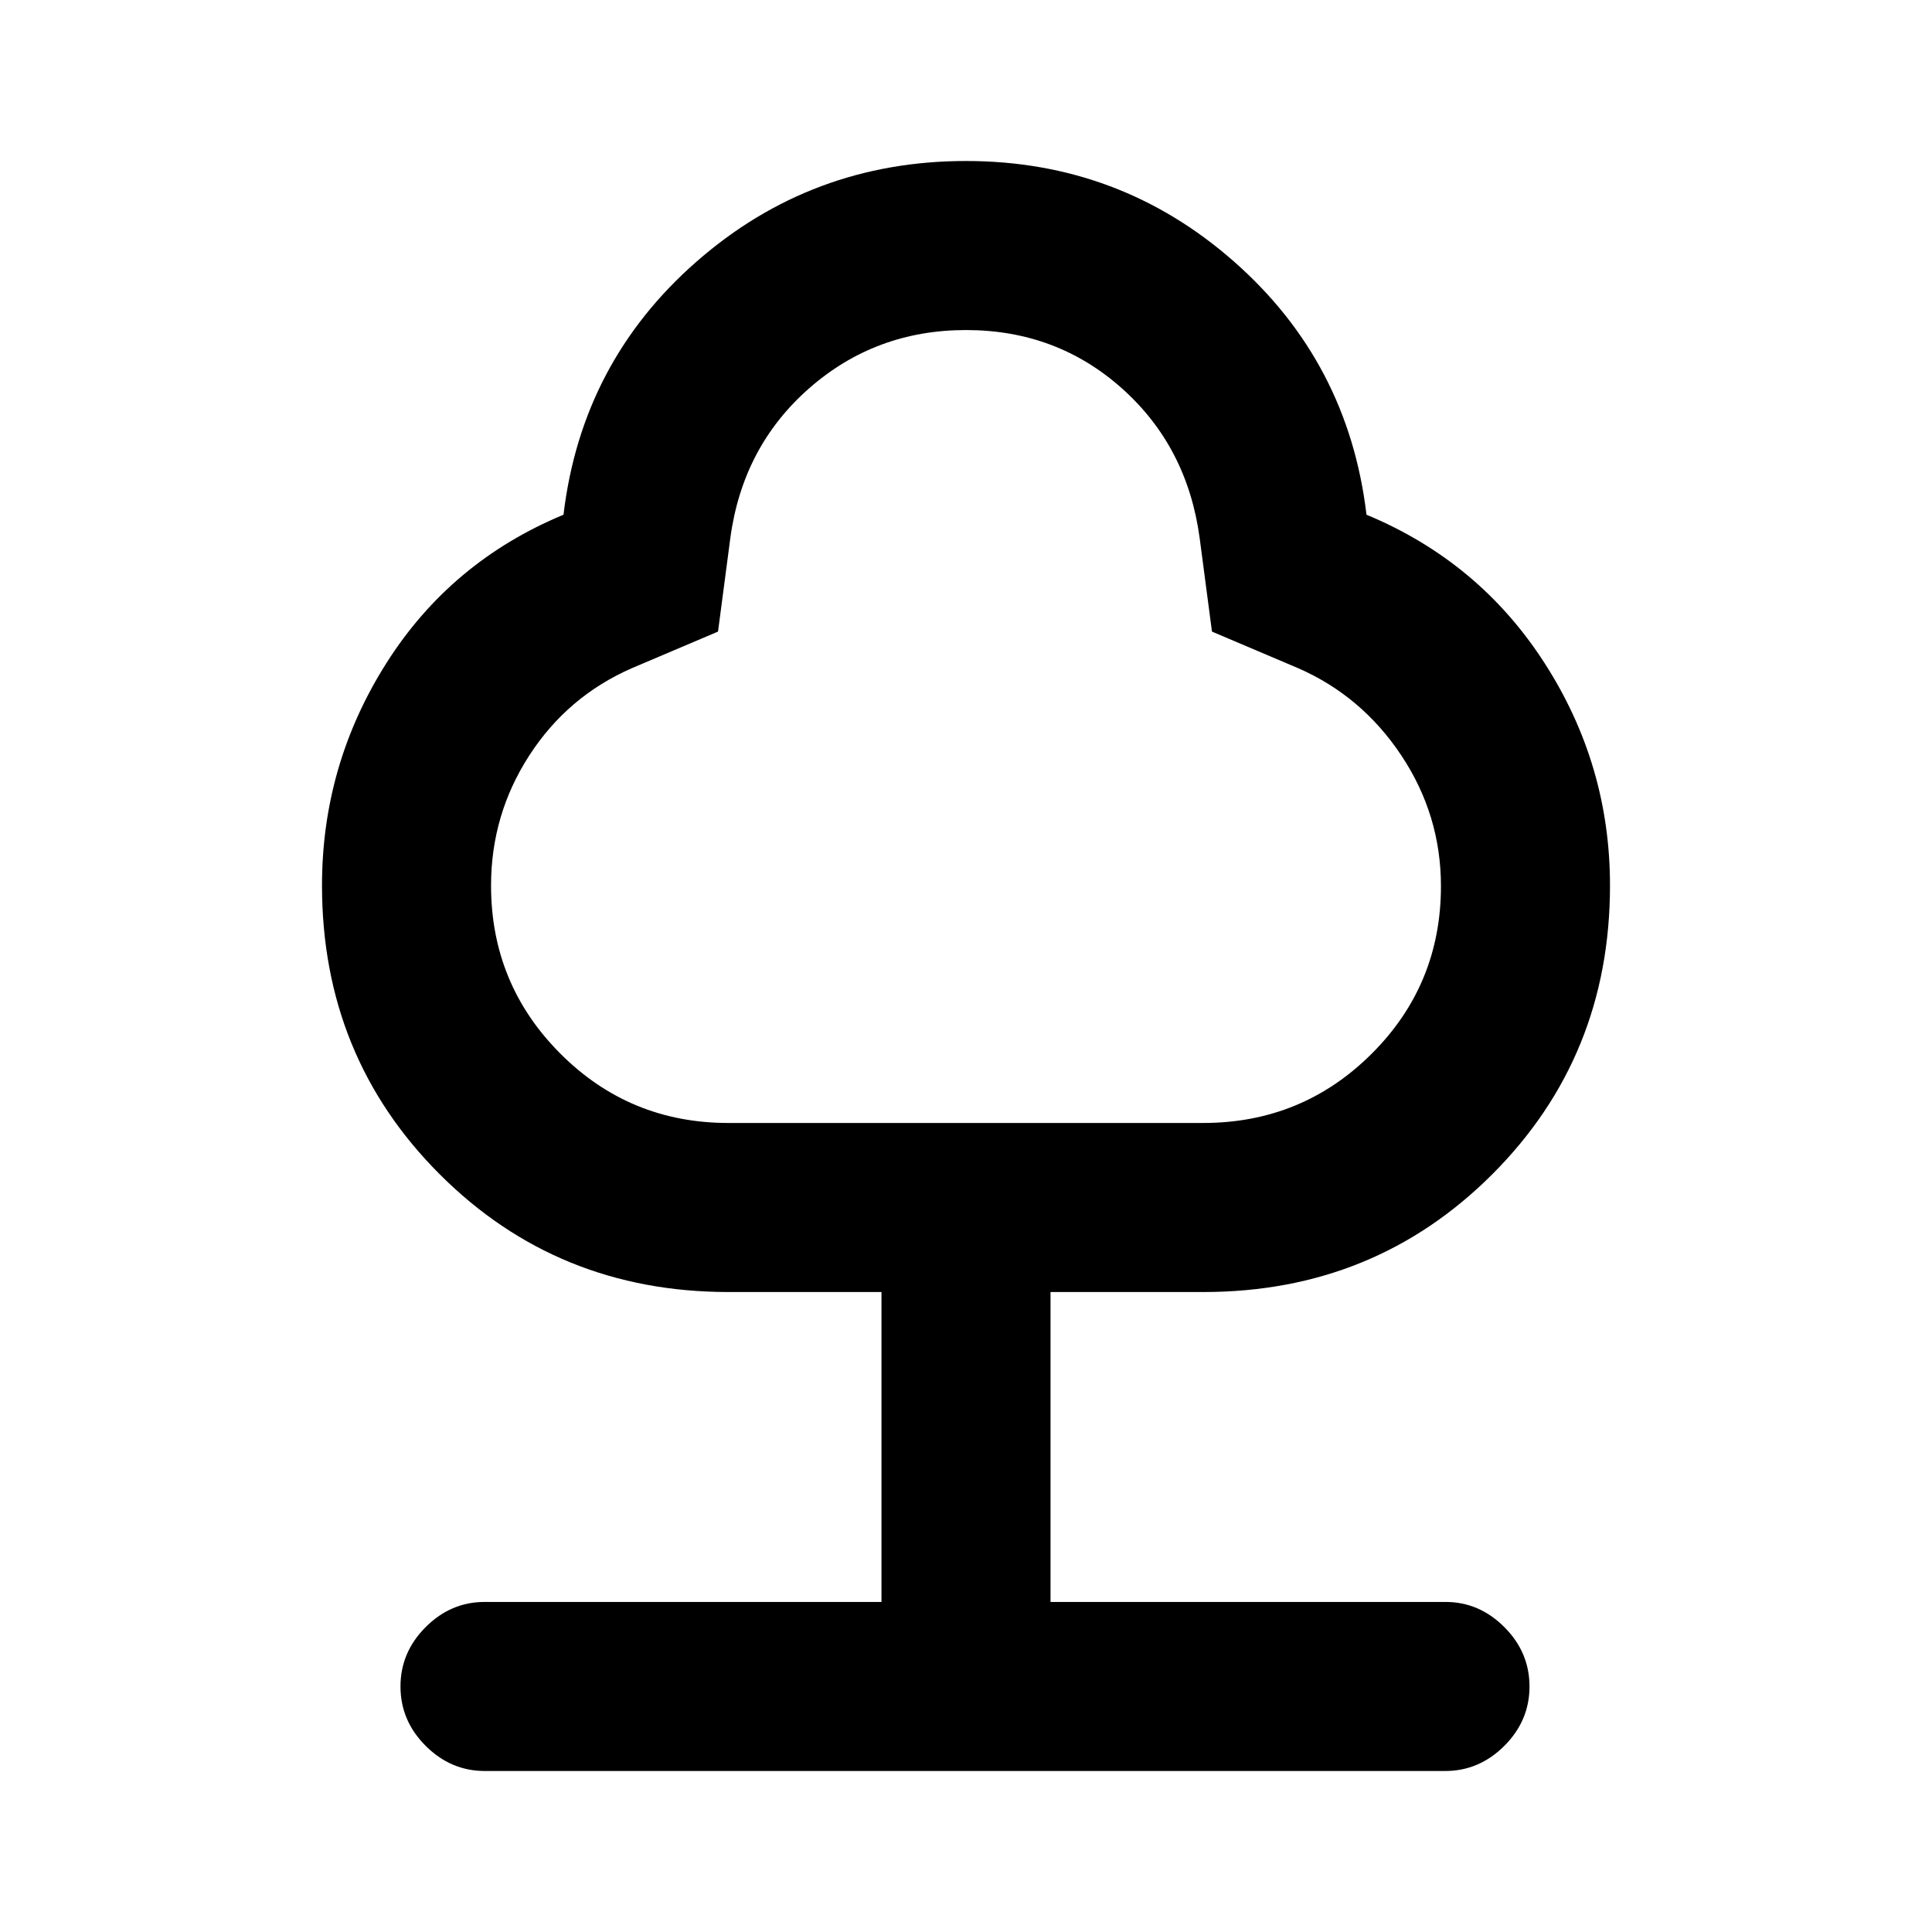 <svg xmlns="http://www.w3.org/2000/svg" height="20" viewBox="0 -960 960 960" width="20"><path d="M240.901-80Q224-80 211.5-92.5T199-122q0-17 12.5-29.5t29.265-12.5H438v-154h-76q-85 0-143.5-58.5T160-520q0-60 32-110.5t88-73.735Q289-780 346.098-830T480-880q76.402 0 133.201 50Q670-780 679-704.235 735-681 767.5-630.5T800-520q0 85-58.5 143.5T598-318h-76v154h196.313Q735-164 747.5-151.5T760-122q0 17-12.5 29.5T718.099-80H240.901Zm121.05-322h235.903Q647-402 681.5-436.327t34.5-83.365q0-35.308-19.669-64.903Q676.662-614.189 645-628l-42.778-18.165-6.111-46.422Q590-738 557.5-767T480-796q-45 0-78 29t-39.111 74.413l-6.111 46.422L314-628q-32 14-51 43.384-19 29.383-19 64.643Q244-471 278.402-436.5q34.403 34.5 83.549 34.5ZM480-599Z"/></svg>
